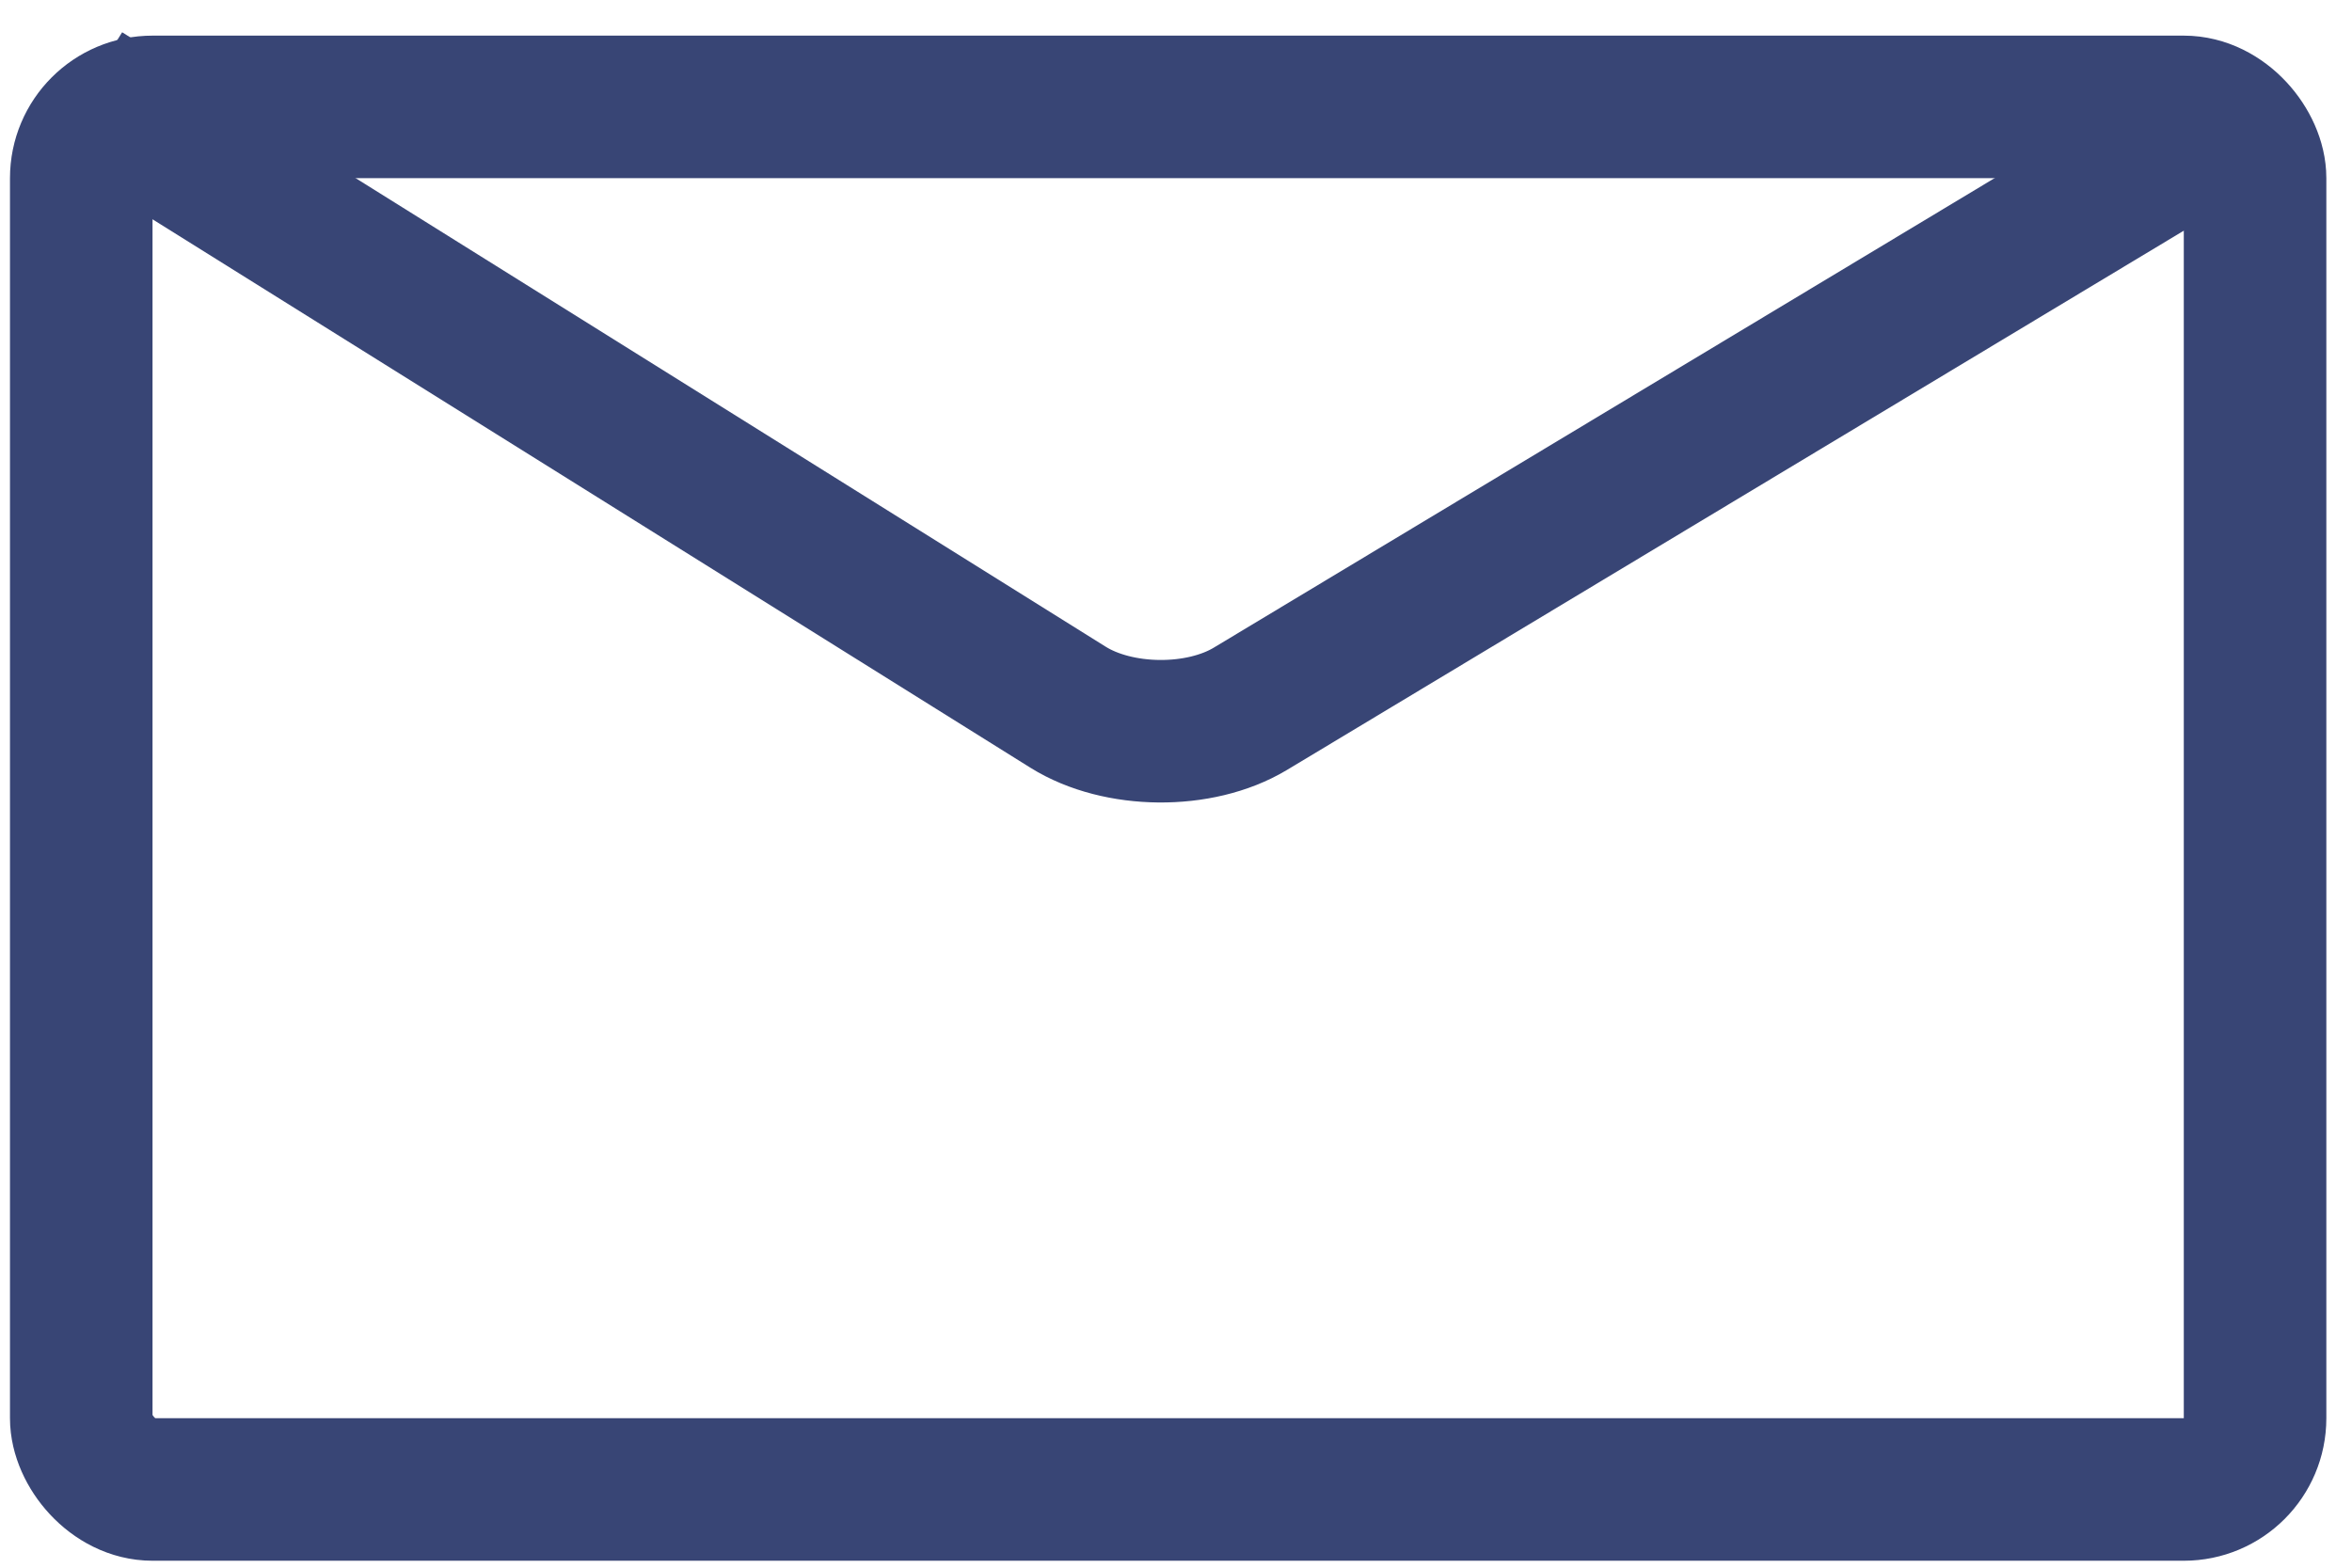 <svg xmlns="http://www.w3.org/2000/svg" width="66" height="44" viewBox="0 0 66 44">
  <g fill="none" fill-rule="evenodd" stroke="#384575" stroke-width="4" transform="translate(.28 1)">
    <rect width="61" height="38.805" x="2" y="2" rx="2"/>
    <path d="M2.088,1.602 L29.692,18.85 C31.098,19.728 33.38,19.752 34.805,18.895 L62.825,2.043"/>
  </g>
</svg>
